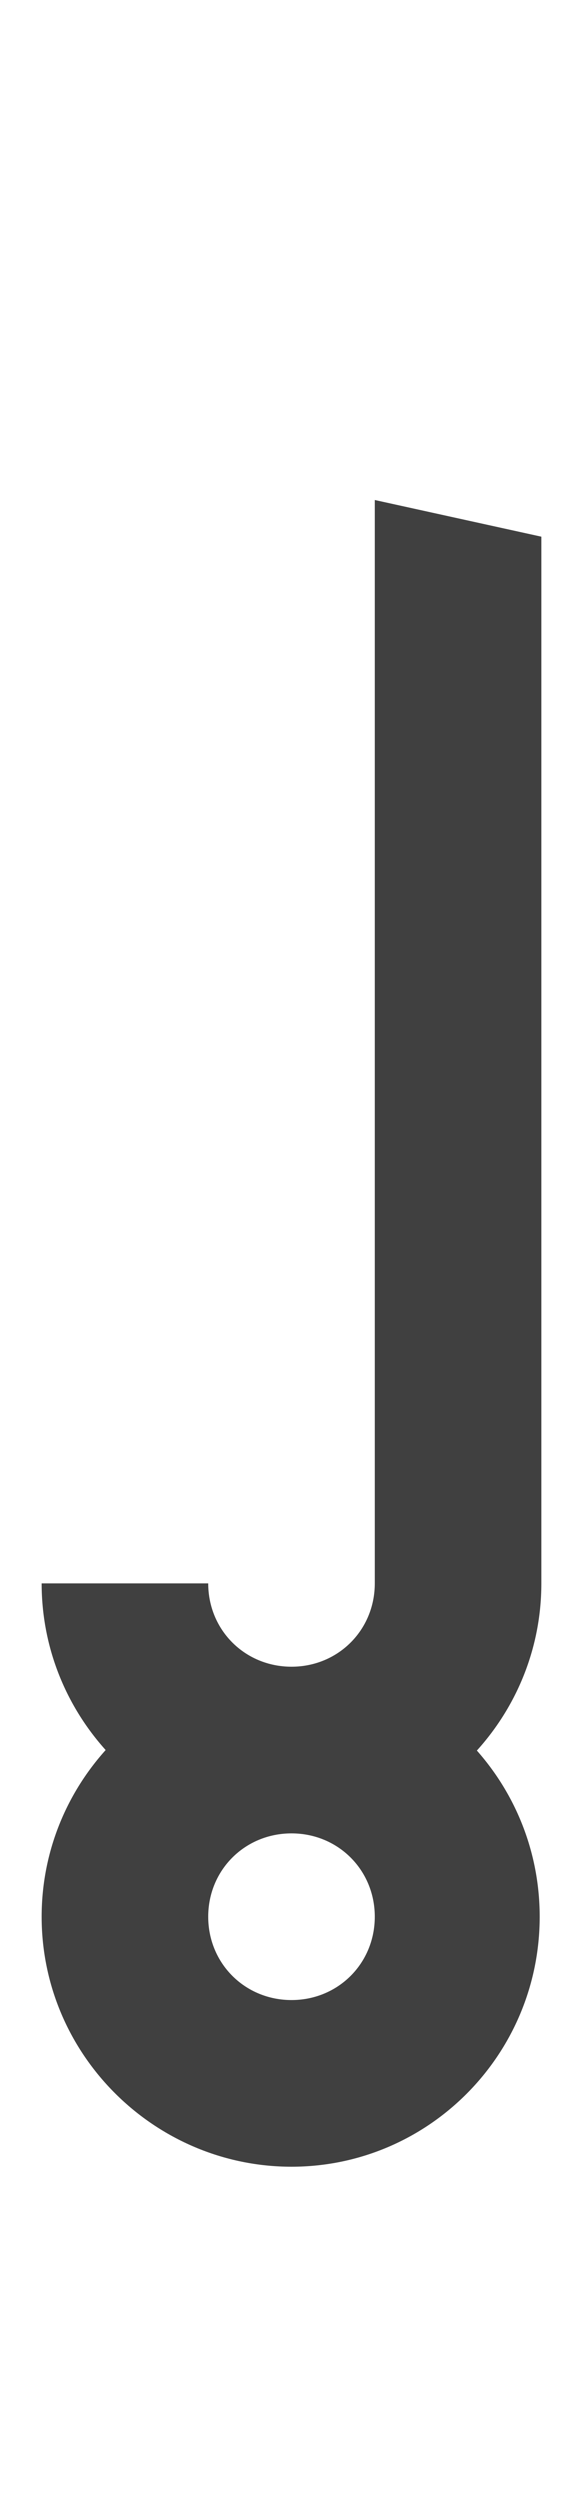 <?xml version="1.0" standalone="no"?>
<svg
   version="1.1"
   viewBox="0 0 350.0 1500.0"
   width="350.0"
   height="1500.0"
   xmlns="http://www.w3.org/2000/svg"
   xmlns:sodipodi="http://sodipodi.sourceforge.net/DTD/sodipodi-0.dtd">
 <sodipodi:namedview objecttolerance="1" gridtolerance="1" guidetolerance="1">
  <sodipodi:guide position="0,400" orientation="0,-1"/>
 </sodipodi:namedview>
 <g transform="matrix(1 0 0 -1 0 1100.0)">
  <path fill="#404040" d="M175.0 0.0C257.0 0.0 325.0 67.0 325.0 150.0H225.0C225.0 122.0 203.0 100.0 175.0 100.0C147.0 100.0 125.0 122.0 125.0 150.0H25.0C25.0 67.0 93.0 0.0 175.0 0.0ZM225.0 100.0 325.0 150.0V778.0L225.0 800.0V100.0ZM175.0 -200.0C257.0 -200.0 324.0 -133.0 324.0 -50.0C324.0 33.0 257.0 100.0 175.0 100.0C93.0 100.0 25.0 33.0 25.0 -50.0C25.0 -133.0 93.0 -200.0 175.0 -200.0ZM175.0 -100.0C147.0 -100.0 125.0 -78.0 125.0 -50.0C125.0 -22.0 147.0 0.0 175.0 0.0C203.0 0.0 225.0 -22.0 225.0 -50.0C225.0 -78.0 203.0 -100.0 175.0 -100.0Z" />
 </g>
</svg>
